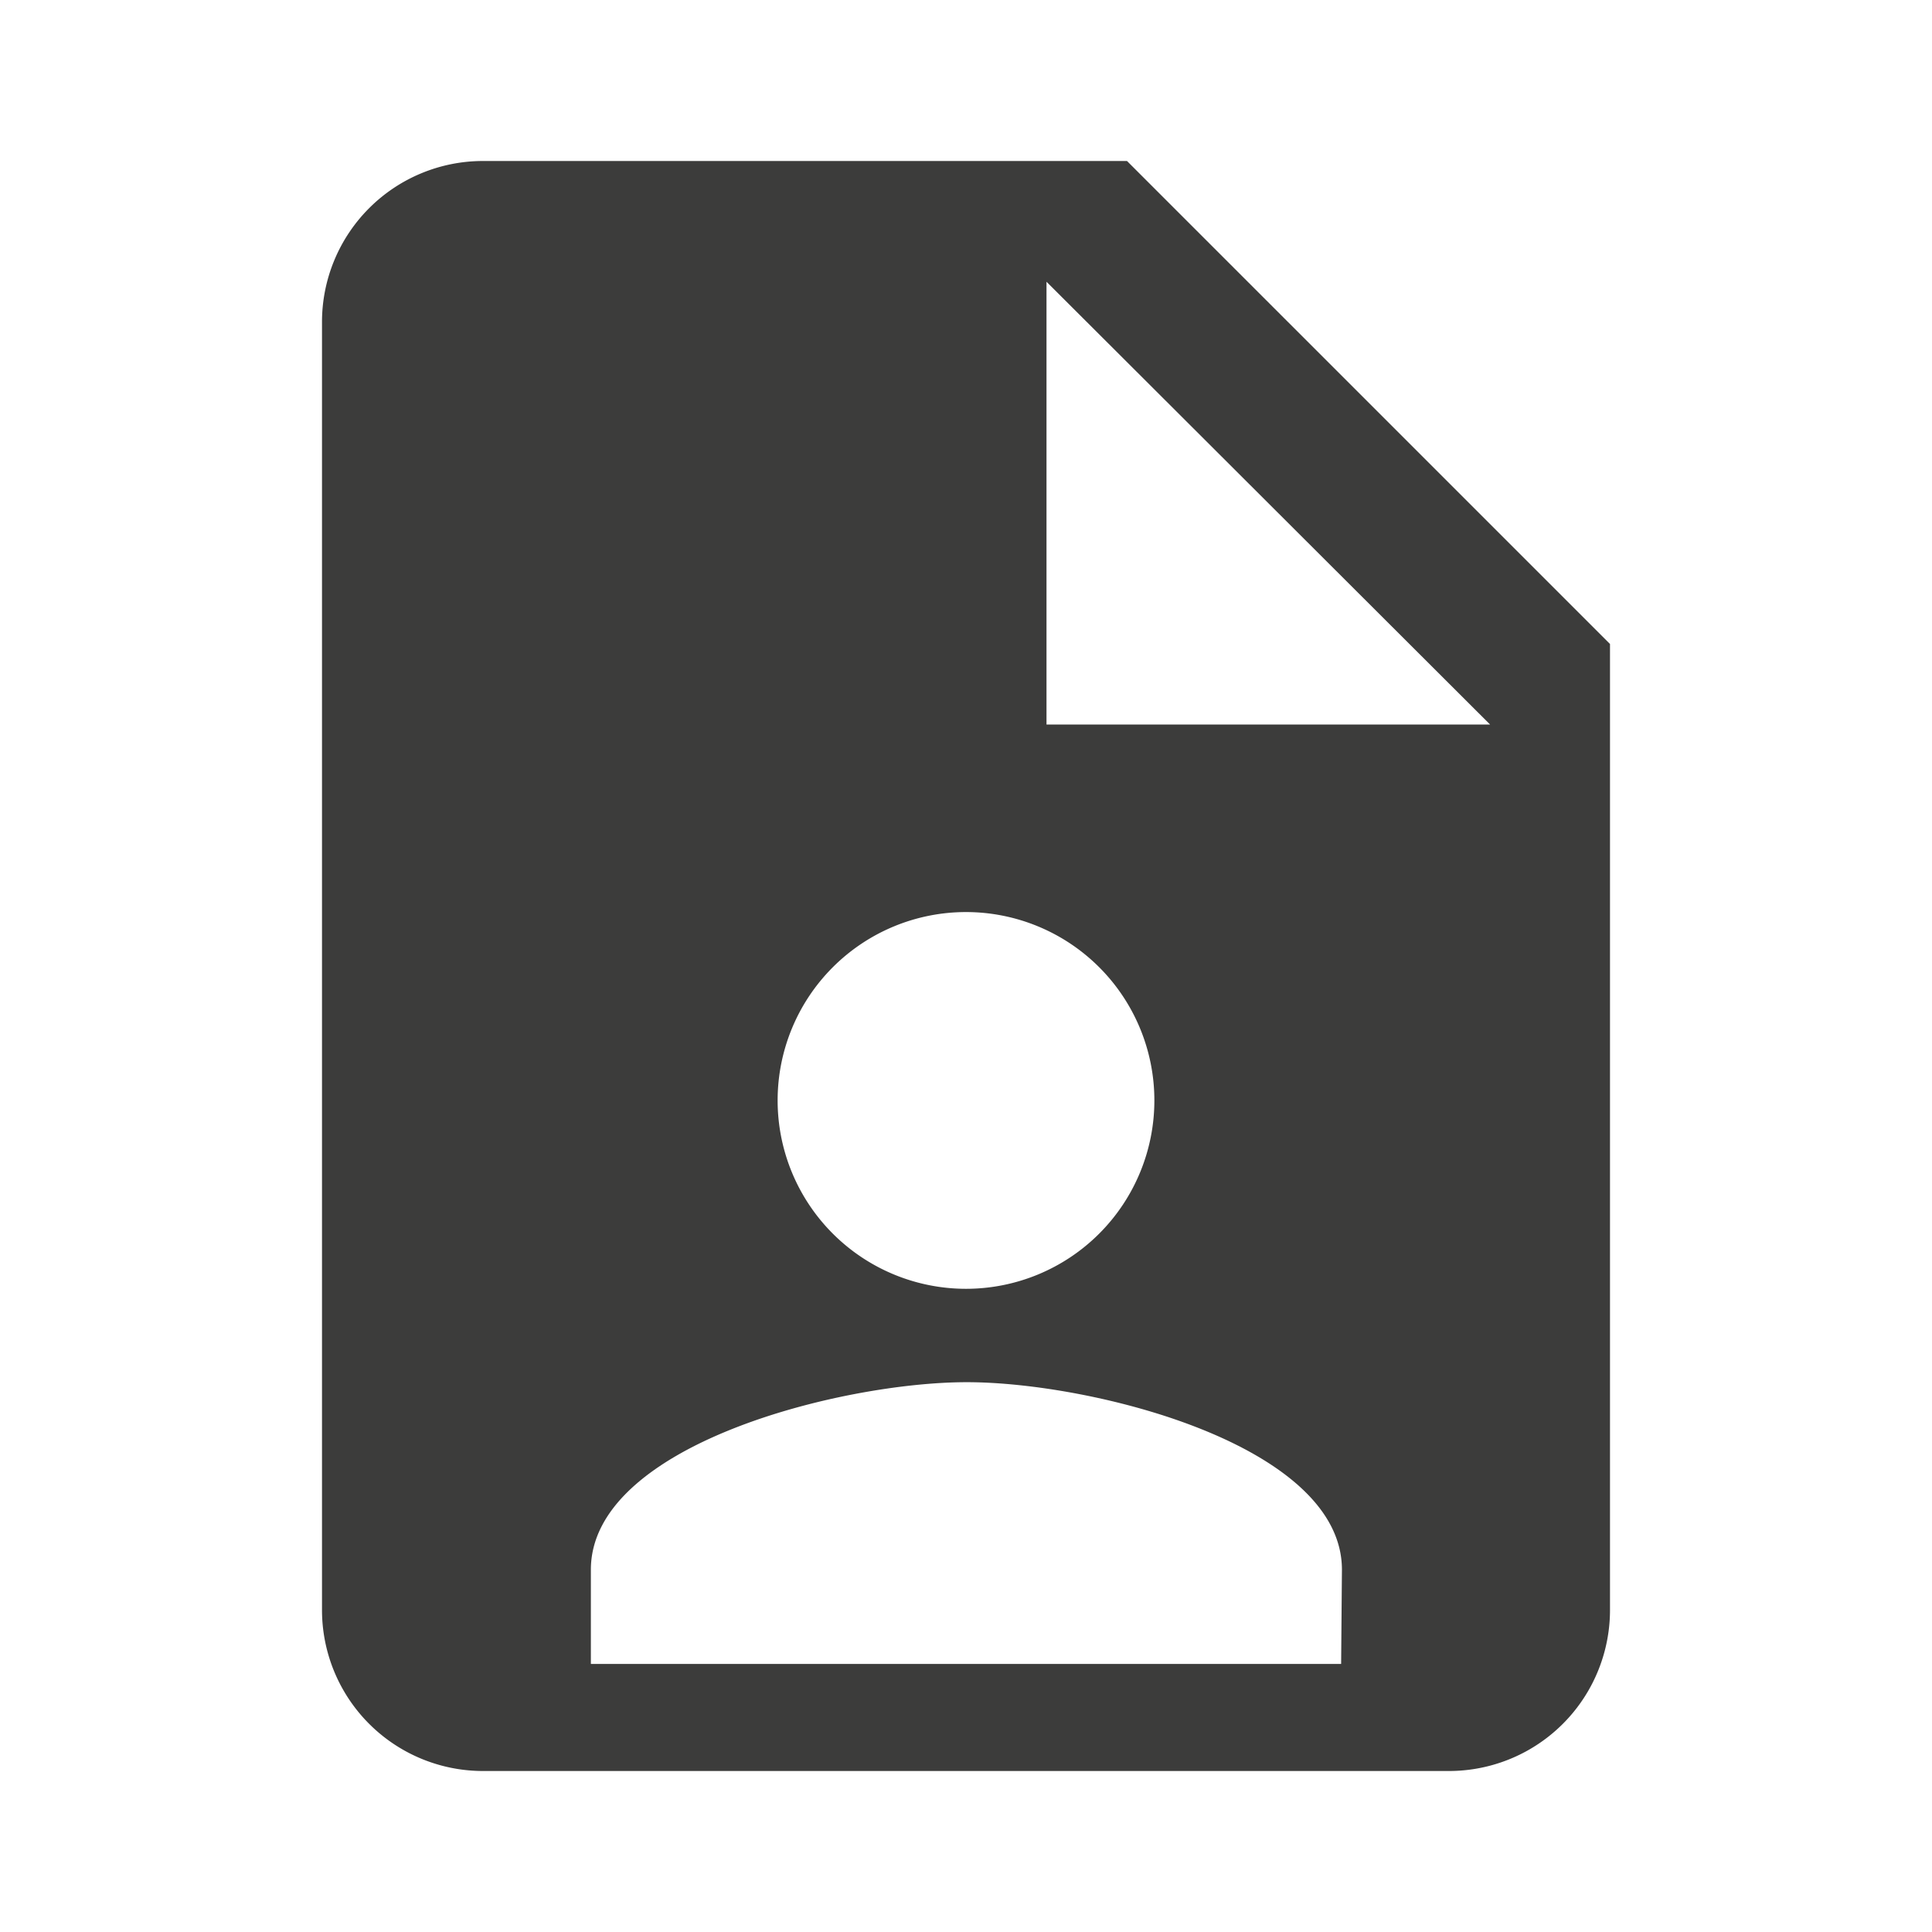 <svg id="Calque_1" data-name="Calque 1" xmlns="http://www.w3.org/2000/svg" viewBox="0 0 24 24"><defs><style>.cls-1{fill:#3c3c3b;}</style></defs><path class="cls-1" d="M14,2H6A2,2,0,0,0,4,4L4,20a2,2,0,0,0,2,2H18a2,2,0,0,0,2-2V8Zm-2,9.33a2.34,2.34,0,1,1-2.34,2.34A2.34,2.34,0,0,1,12,11.33Zm4.66,9.34H7.34V19.5c0-1.55,3.11-2.33,4.67-2.33s4.66.78,4.66,2.33ZM13,9V3.5L18.51,9Z"/></svg>